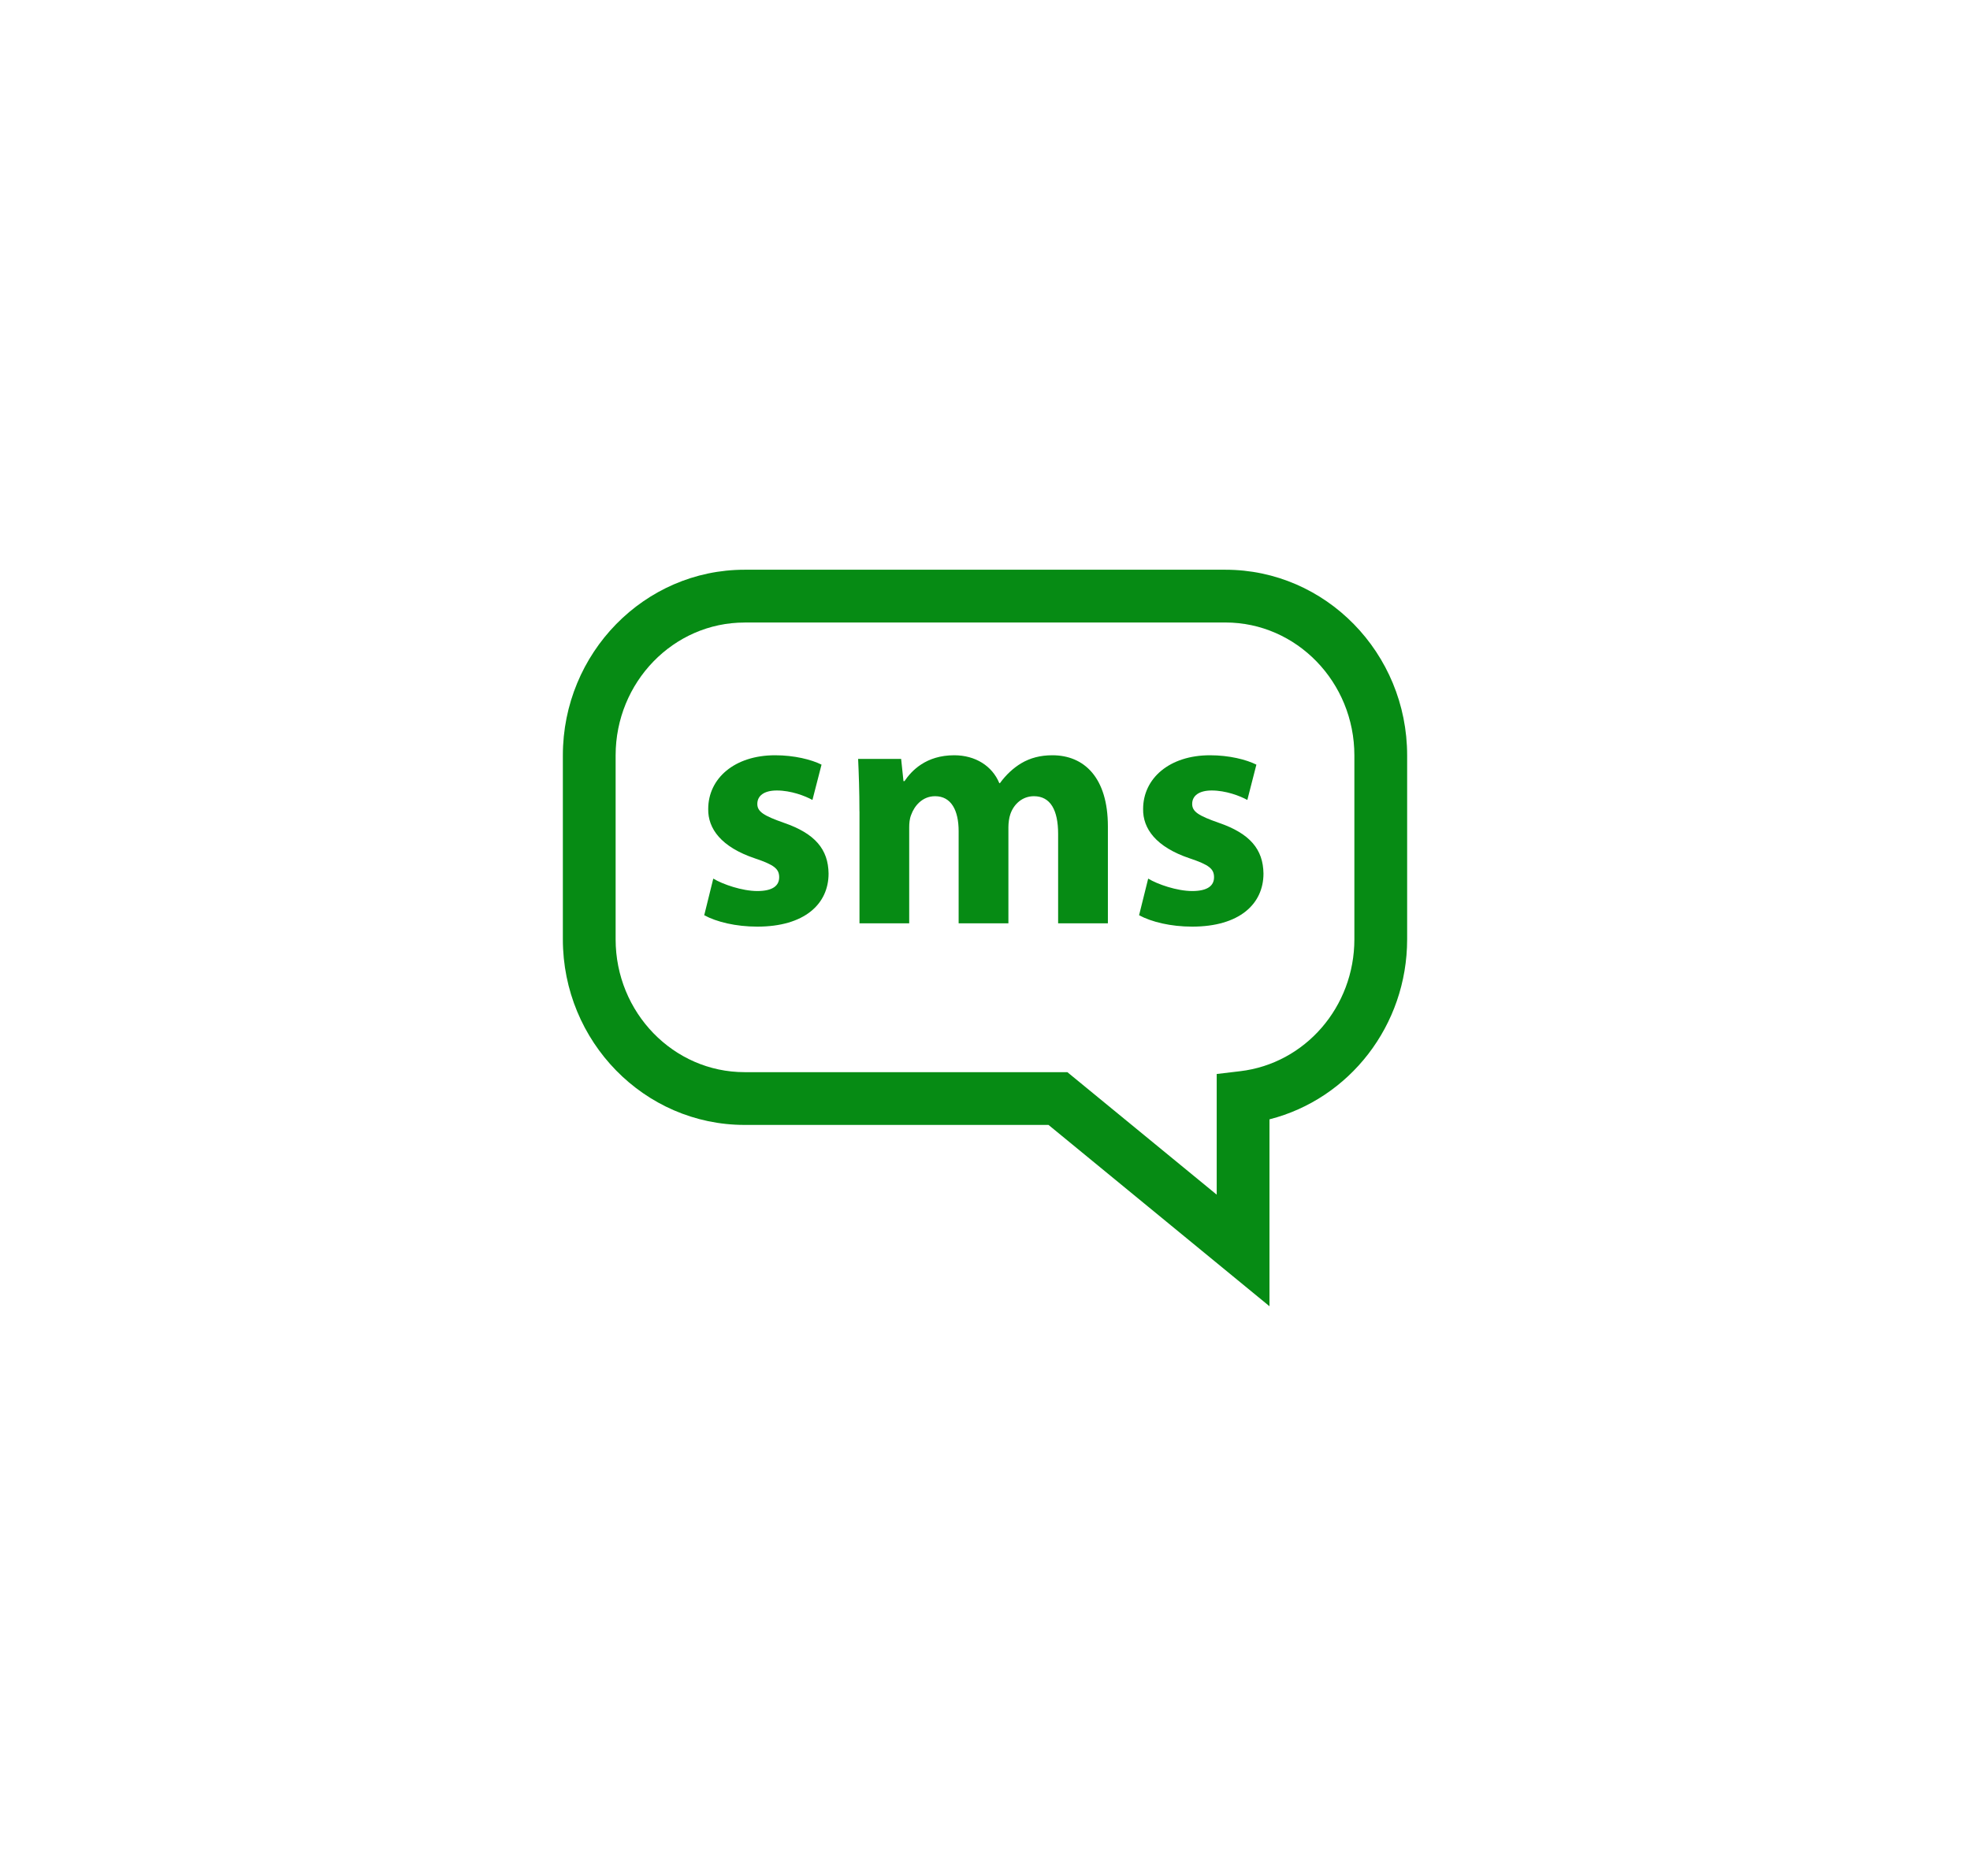 <svg width="42" height="40" viewBox="0 0 42 40" fill="none" xmlns="http://www.w3.org/2000/svg">
<path d="M27.065 27.852L22.354 23.986H15.874C13.738 23.986 12 22.21 12 20.028V16.107C12 13.924 13.738 12.148 15.874 12.148H26.126C28.262 12.148 30 13.924 30 16.107V20.028C30 21.864 28.769 23.433 27.065 23.867V27.852ZM15.874 13.274C14.358 13.274 13.125 14.545 13.125 16.107V20.028C13.125 21.59 14.358 22.861 15.874 22.861H22.756L25.94 25.473V22.9L26.437 22.841C27.827 22.678 28.875 21.468 28.875 20.028V16.107C28.875 14.545 27.642 13.273 26.126 13.273H15.874V13.274Z" fill="#068B14"/>
<path d="M15.207 18.734C15.408 18.856 15.823 18.999 16.146 18.999C16.475 18.999 16.612 18.884 16.612 18.705C16.612 18.525 16.504 18.44 16.096 18.303C15.372 18.06 15.092 17.666 15.099 17.25C15.099 16.598 15.659 16.104 16.525 16.104C16.934 16.104 17.3 16.196 17.515 16.304L17.321 17.057C17.164 16.97 16.863 16.855 16.562 16.855C16.296 16.855 16.146 16.963 16.146 17.142C16.146 17.307 16.282 17.393 16.712 17.544C17.378 17.773 17.658 18.11 17.665 18.626C17.665 19.278 17.149 19.758 16.146 19.758C15.687 19.758 15.278 19.658 15.014 19.515L15.207 18.734Z" fill="#068B14"/>
<path d="M18.323 17.3C18.323 16.863 18.309 16.49 18.295 16.182H19.212L19.262 16.655H19.284C19.434 16.433 19.742 16.104 20.344 16.104C20.796 16.104 21.154 16.333 21.305 16.698H21.319C21.448 16.519 21.606 16.375 21.77 16.276C21.964 16.161 22.179 16.104 22.437 16.104C23.111 16.104 23.62 16.576 23.62 17.622V19.687H22.559V17.781C22.559 17.271 22.394 16.977 22.043 16.977C21.793 16.977 21.613 17.149 21.541 17.358C21.513 17.436 21.499 17.551 21.499 17.637V19.687H20.438V17.723C20.438 17.279 20.28 16.977 19.936 16.977C19.657 16.977 19.491 17.193 19.427 17.372C19.391 17.458 19.384 17.558 19.384 17.644V19.687H18.324V17.3H18.323Z" fill="#068B14"/>
<path d="M24.479 18.734C24.679 18.856 25.095 18.999 25.417 18.999C25.747 18.999 25.883 18.884 25.883 18.705C25.883 18.525 25.776 18.44 25.367 18.303C24.643 18.06 24.364 17.666 24.371 17.25C24.371 16.598 24.93 16.104 25.797 16.104C26.206 16.104 26.571 16.196 26.786 16.304L26.593 17.057C26.435 16.97 26.134 16.855 25.833 16.855C25.568 16.855 25.417 16.963 25.417 17.142C25.417 17.307 25.553 17.393 25.984 17.544C26.65 17.773 26.93 18.11 26.937 18.626C26.937 19.278 26.421 19.758 25.417 19.758C24.959 19.758 24.55 19.658 24.285 19.515L24.479 18.734Z" fill="#068B14"/>
</svg>
